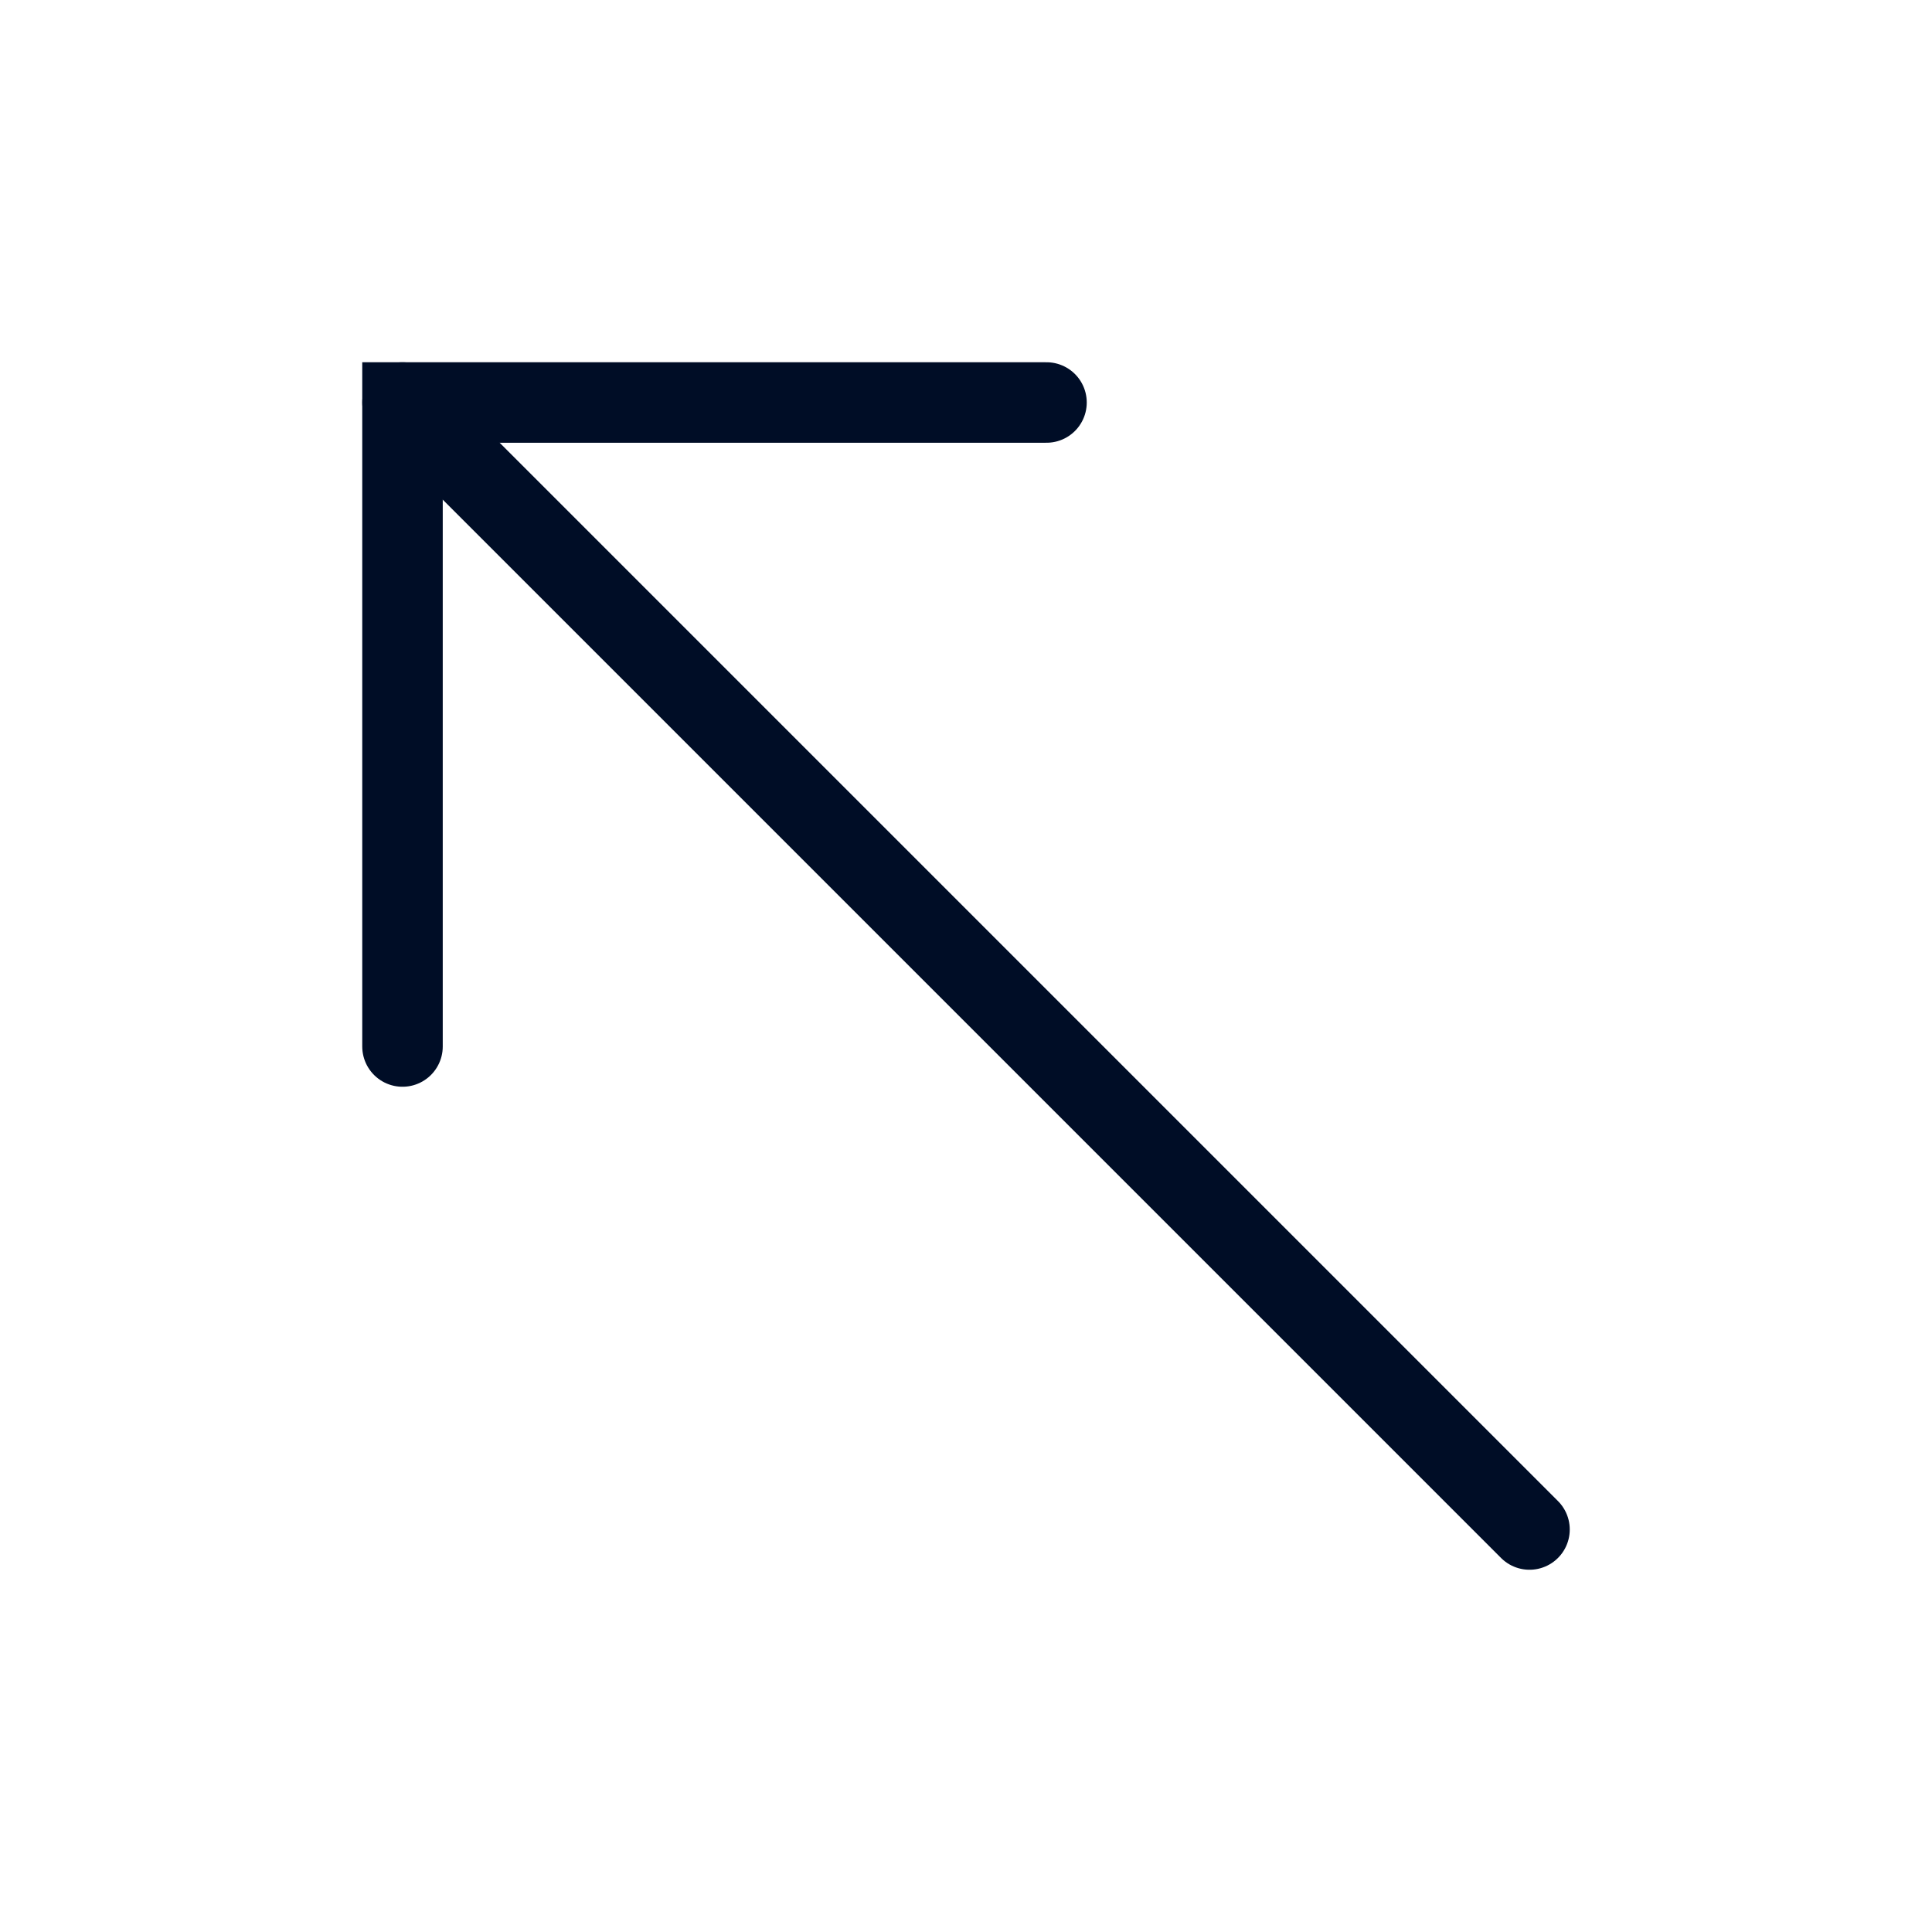 <svg width="24" height="24" viewBox="0 0 24 24" fill="none" xmlns="http://www.w3.org/2000/svg">
<path d="M5 13V5H13" stroke="#000D26" stroke-linecap="round"/>
<path d="M5 5L19 19" stroke="#000D26" stroke-linecap="round"/>
</svg>
